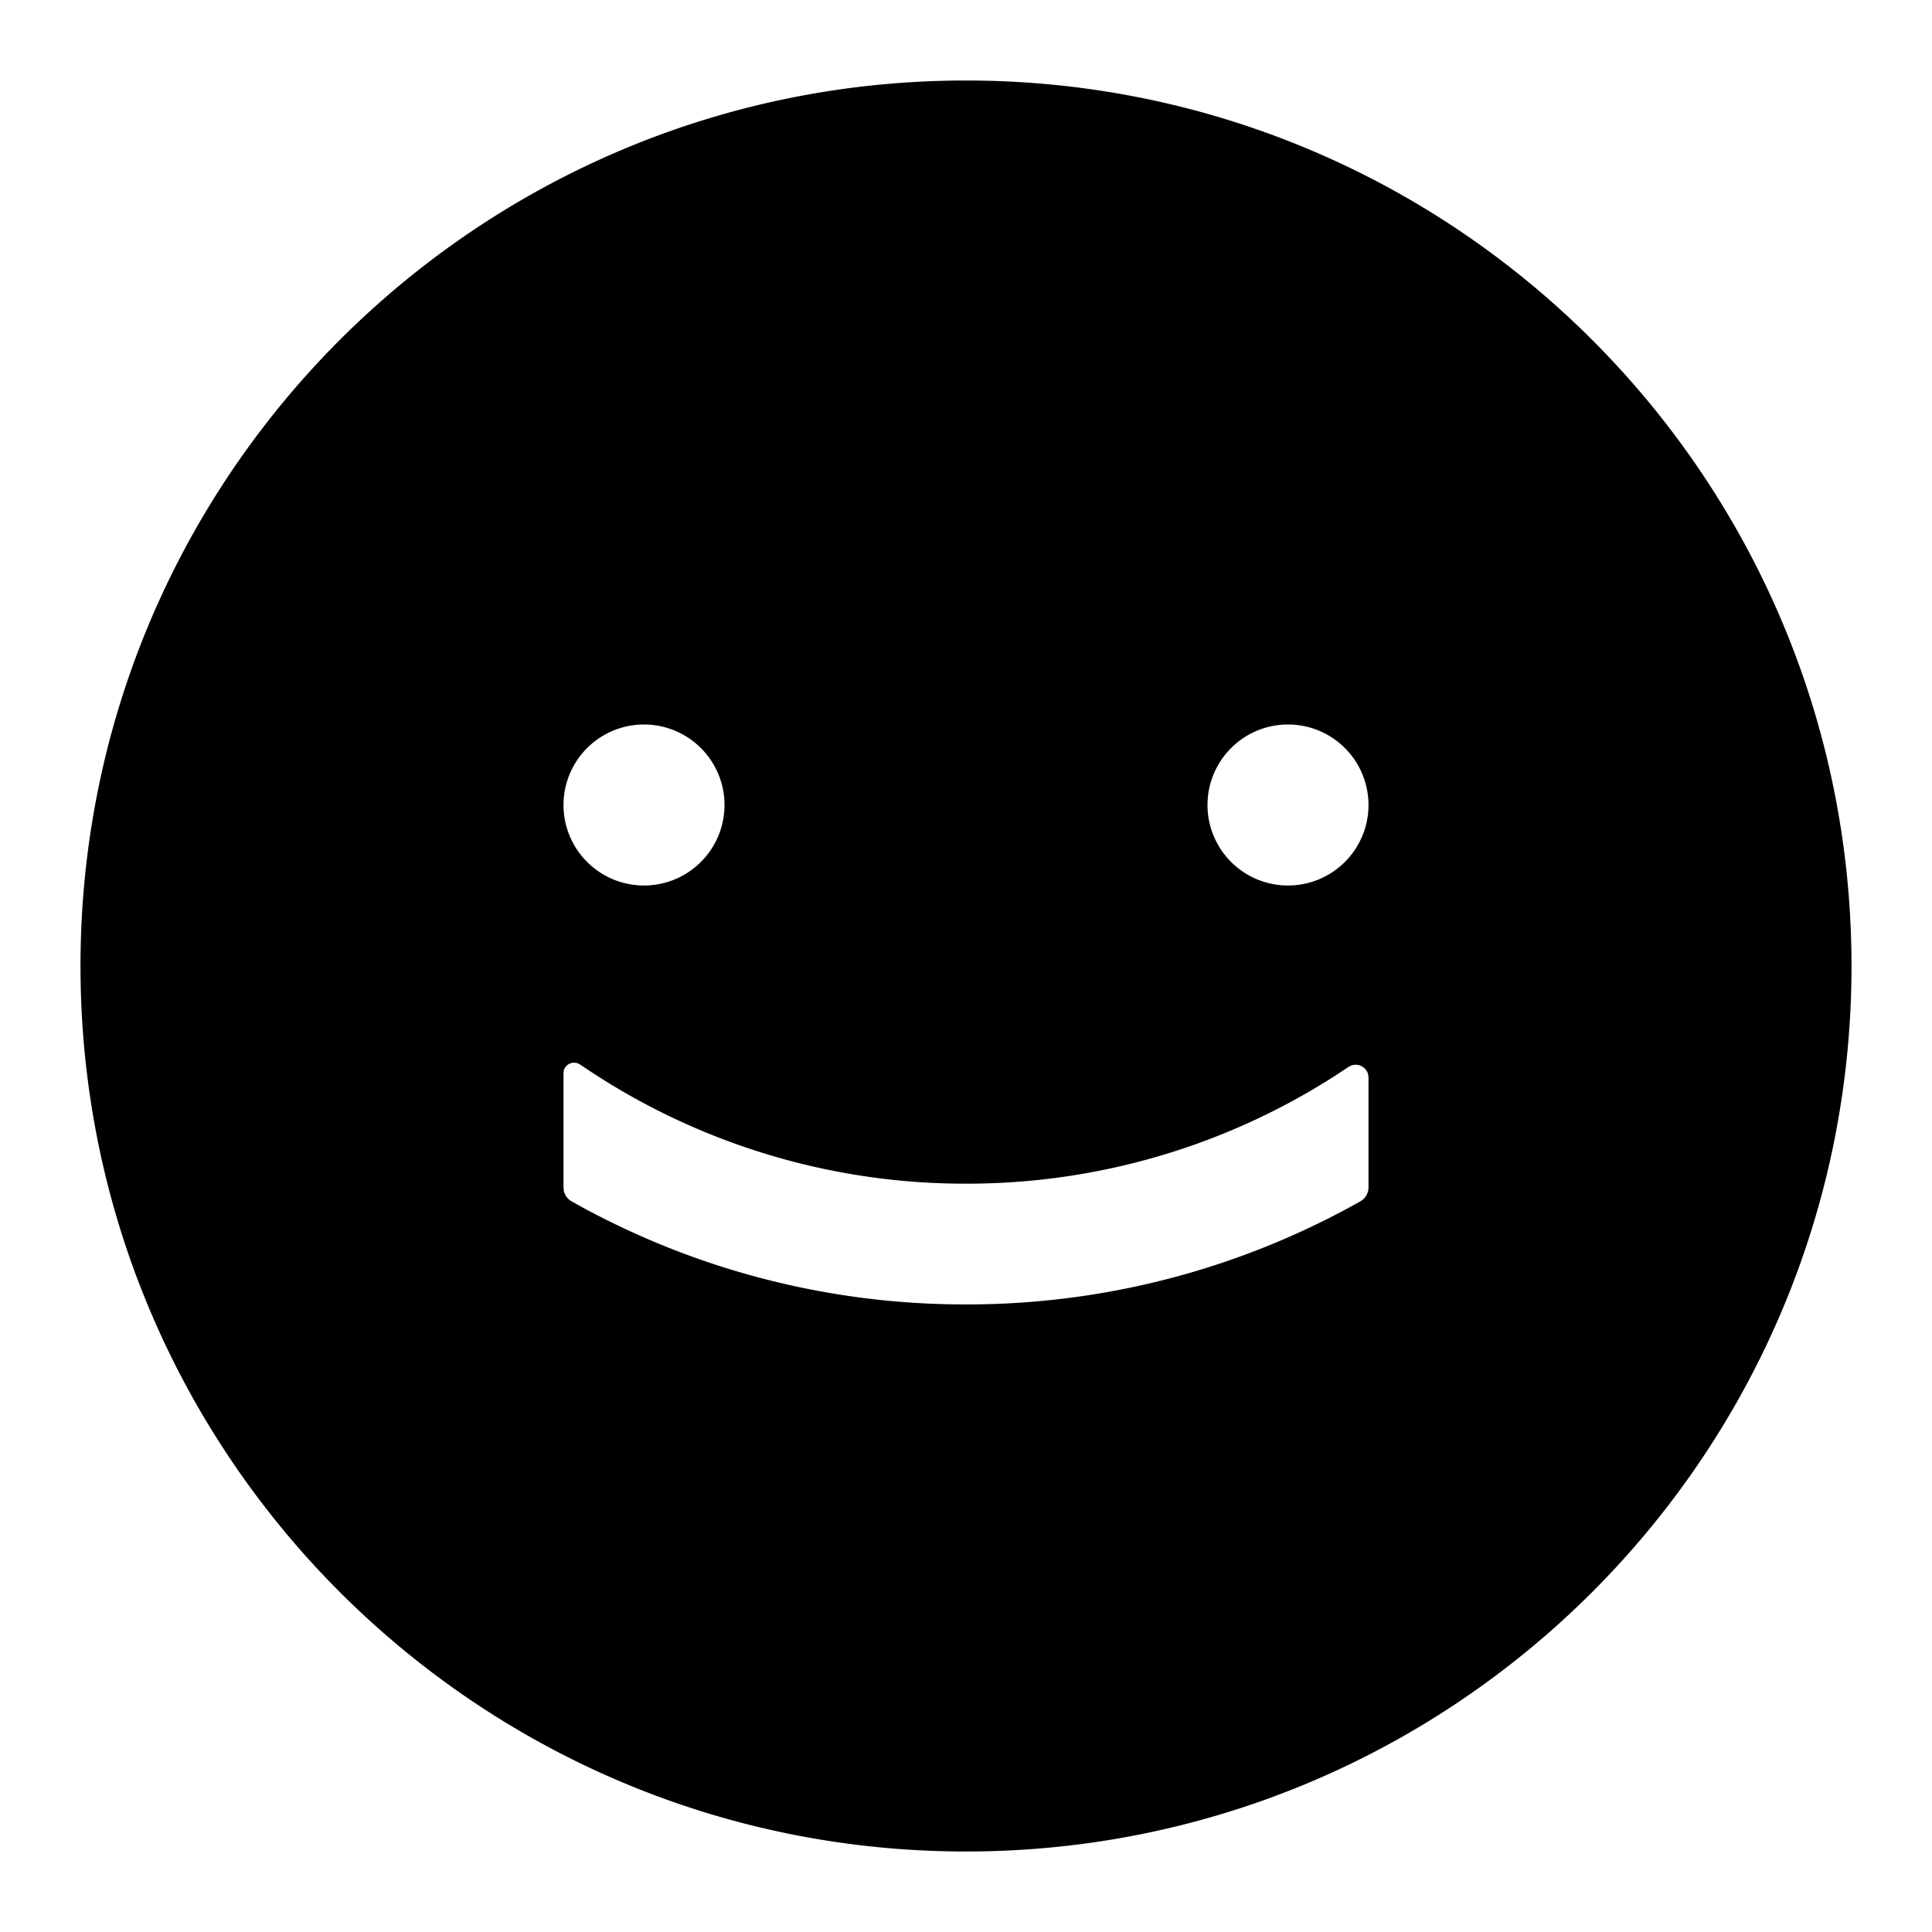 <svg xmlns="http://www.w3.org/2000/svg" width="24" height="24">
  <path d="M12 1c6.075 0 11 4.925 11 11s-4.925 11-11 11S1 18.075 1 12 5.925 1 12 1ZM7.207 13.225a.132.132 0 0 0-.205.082L7 13.334v1.416l.004.042a.2.2 0 0 0 .097.132l.13.072A9.955 9.955 0 0 0 12 16.204a9.955 9.955 0 0 0 4.898-1.28.2.2 0 0 0 .102-.174v-1.364l-.004-.037a.16.16 0 0 0-.217-.11l-.028.015-.17.112A8.46 8.46 0 0 1 12 14.704a8.46 8.46 0 0 1-4.793-1.48ZM8 9a1 1 0 1 0 0 2 1 1 0 0 0 0-2Zm8 0a1 1 0 1 0 0 2 1 1 0 0 0 0-2Z"/>
</svg>
